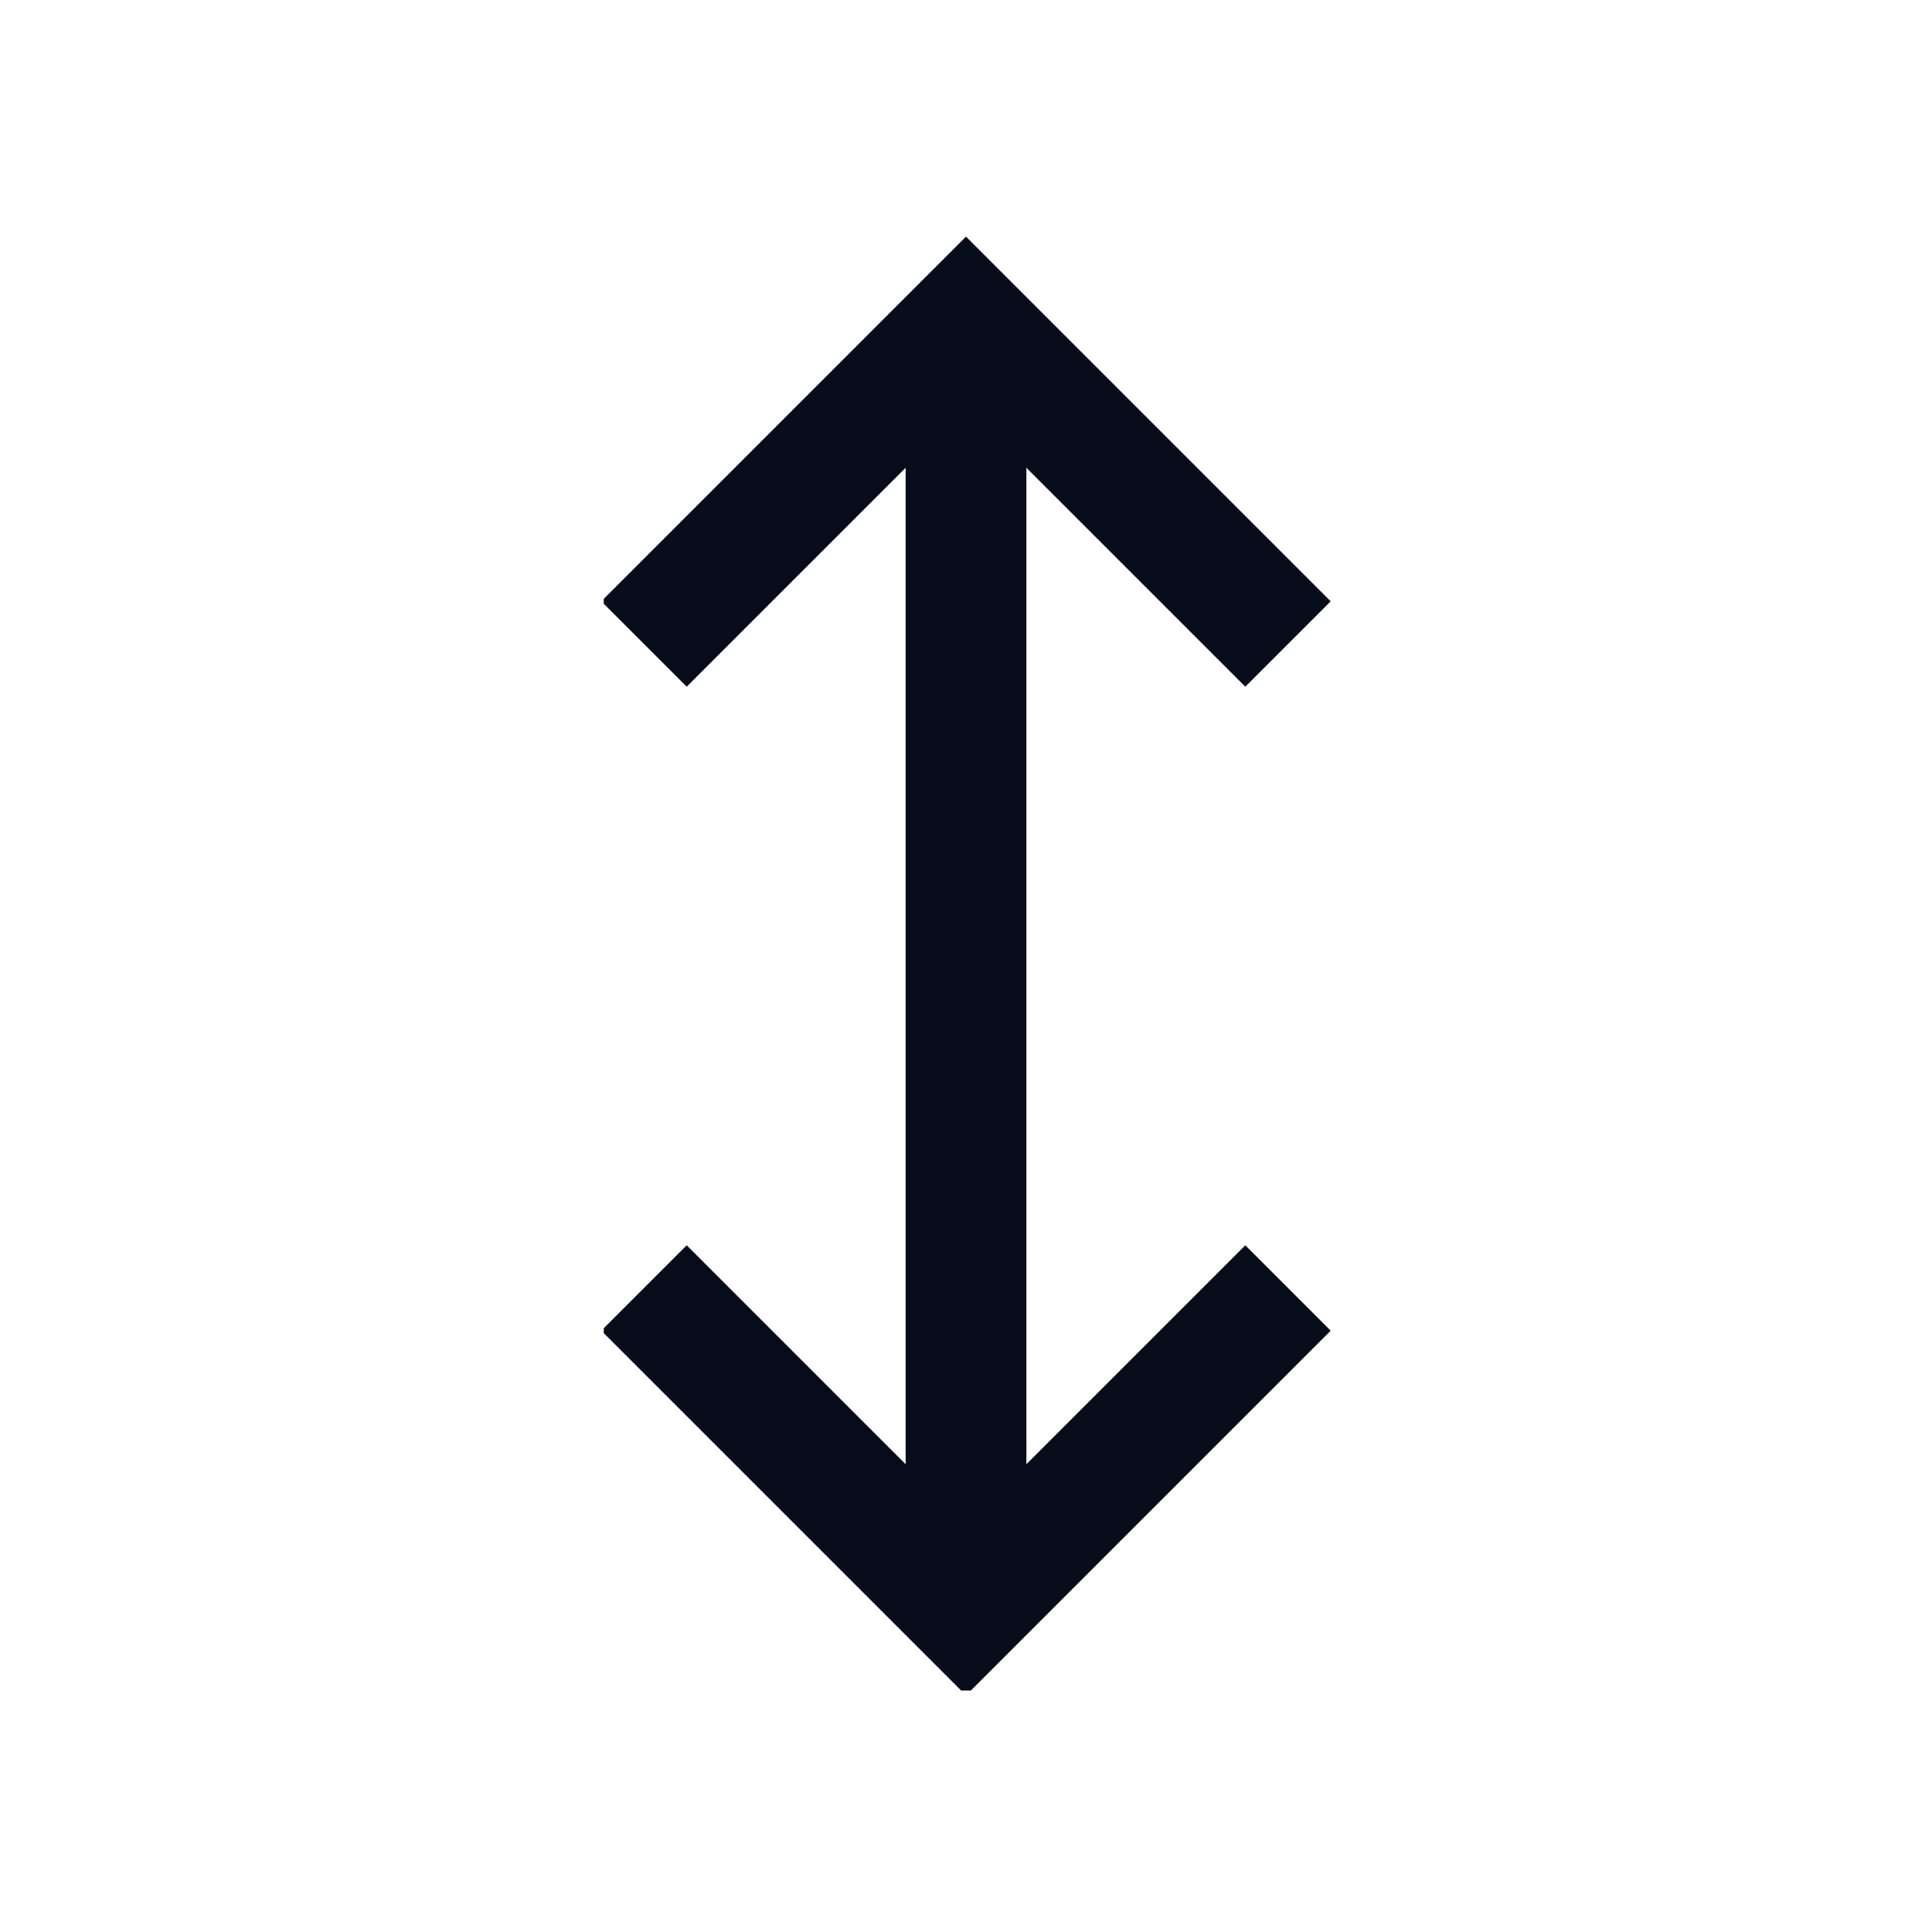 <?xml version="1.0" encoding="utf-8"?>
<!-- Generator: Adobe Illustrator 25.4.1, SVG Export Plug-In . SVG Version: 6.00 Build 0)  -->
<svg version="1.1" id="Layer_1" xmlns="http://www.w3.org/2000/svg" xmlns:xlink="http://www.w3.org/1999/xlink" x="0px" y="0px"
	 viewBox="0 0 24 24" style="enable-background:new 0 0 24 24;" xml:space="preserve">
<style type="text/css">
	.st0{fill:none;stroke:#070C1A;stroke-width:1.5;}
</style>
<symbol  id="sprite-arrows-vertical" viewBox="-4.5 -9.1 9.1 18.1">
	<path class="st0" d="M0-8V8 M-4-4l4-4l4,4 M4,4L0,8l-4-4"/>
</symbol>
<g>
	<defs>
		<rect id="SVGID_1_" x="7.5" y="2.9" width="9.1" height="18.1"/>
	</defs>
	<clipPath id="SVGID_00000044900311688939564840000017619448962562724754_">
		<use xlink:href="#SVGID_1_"  style="overflow:visible;"/>
	</clipPath>
	<g style="clip-path:url(#SVGID_00000044900311688939564840000017619448962562724754_);">
		
			<use xlink:href="#sprite-arrows-vertical"  width="9.1" height="18.1" id="XMLID_1_" x="-4.5" y="-9.1" transform="matrix(1 0 0 1 12 12)" style="overflow:visible;"/>
	</g>
</g>
</svg>
